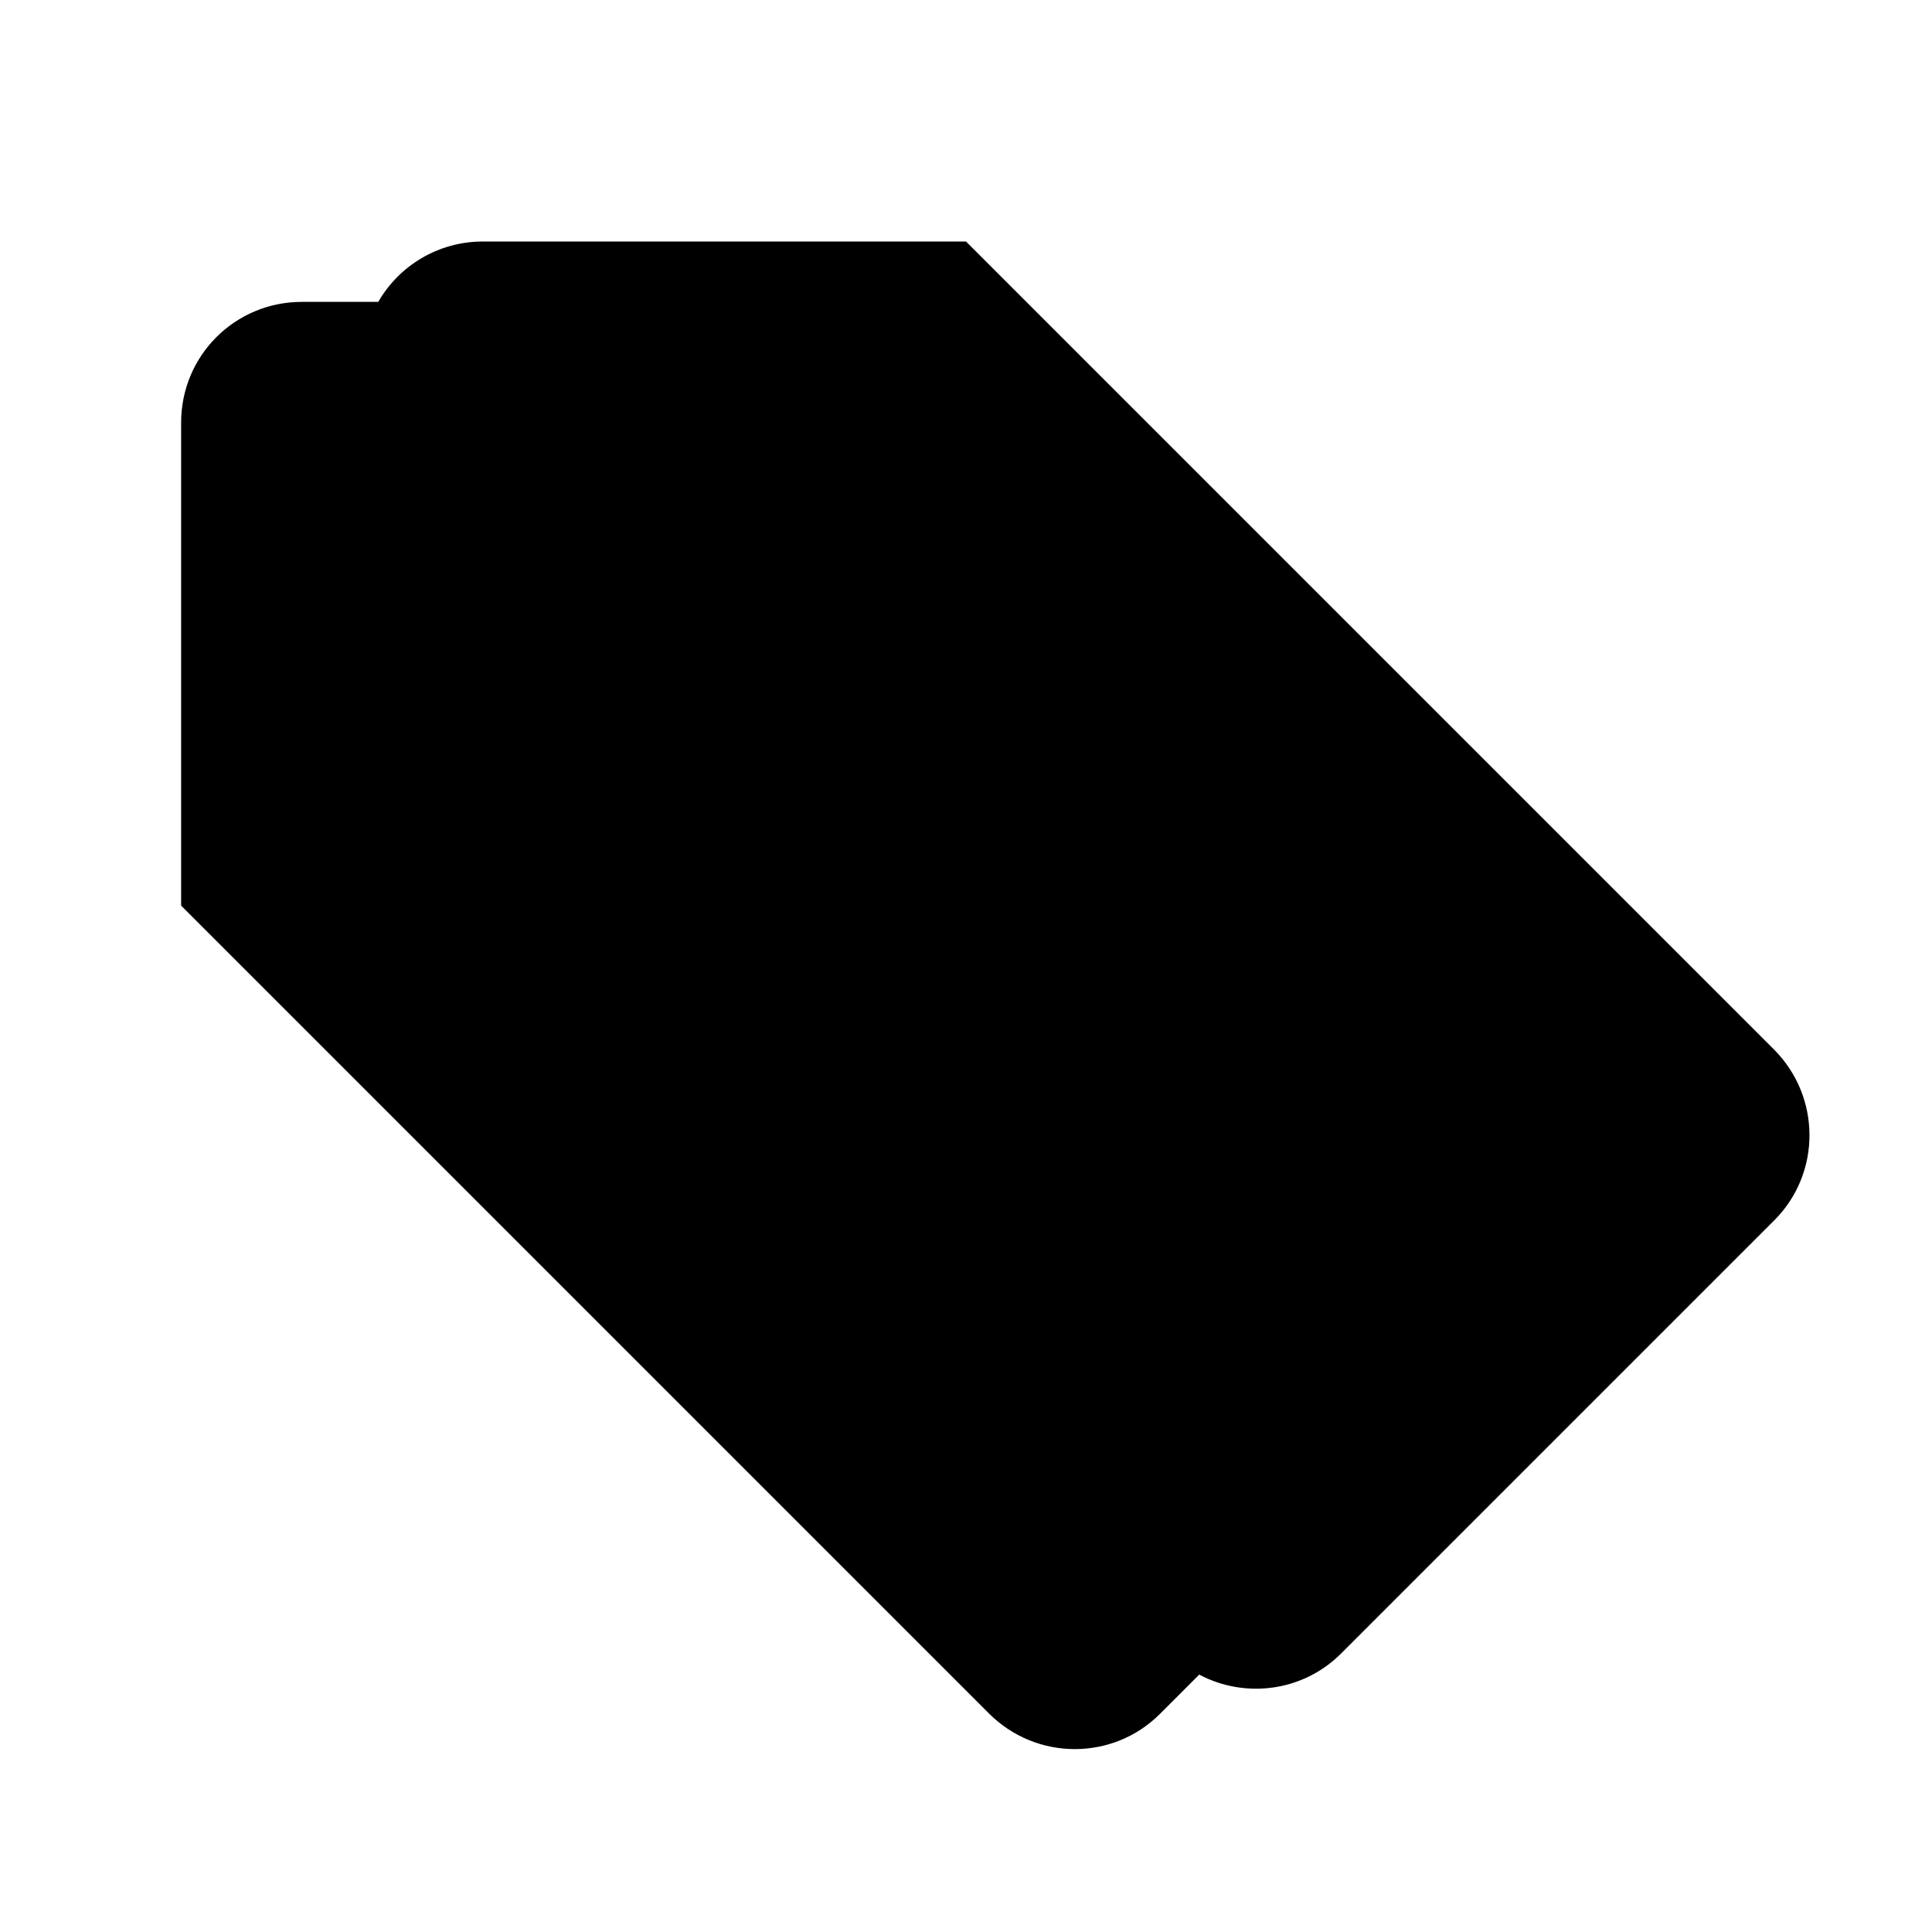 
<svg width="32px" height="32px" viewBox="0 0 32 32" version="1.1" xmlns="http://www.w3.org/2000/svg" xmlns:xlink="http://www.w3.org/1999/xlink" xmlns:sketch="http://www.bohemiancoding.com/sketch/ns">
    <title>icon 147 tags</title>
    <desc>Created with Sketch.</desc>
    <defs></defs>
            <path d="M6.265,5 L5,5 C3.895,5 3,5.887 3,7 L3,15 L16.381,28.381 C17.165,29.165 18.433,29.167 19.212,28.388 L19.863,27.737 C20.62,28.138 21.578,28.022 22.212,27.388 L29.388,20.212 C30.168,19.432 30.164,18.164 29.381,17.381 L16,4 L8,4 C7.258,4 6.611,4.4 6.265,5 L6.265,5 L6.265,5 Z M6,6 L5.008,6 C4.451,6 4,6.457 4,7.008 L4,14.5 L17.1,27.671 C17.488,28.062 18.118,28.061 18.504,27.673 L19.087,27.087 L6,14 L6,6 L6,6 Z M15.5,5 L8.008,5 C7.451,5 7,5.457 7,6.008 L7,13.5 L20.1,26.671 C20.488,27.062 21.118,27.061 21.504,26.673 L28.668,19.46 C29.055,19.07 29.053,18.441 28.662,18.054 L15.5,5 L15.5,5 Z M11.5,12 C12.881,12 14,10.881 14,9.5 C14,8.119 12.881,7 11.5,7 C10.119,7 9,8.119 9,9.5 C9,10.881 10.119,12 11.5,12 L11.5,12 Z M11.5,11 C12.328,11 13,10.328 13,9.5 C13,8.672 12.328,8 11.5,8 C10.672,8 10,8.672 10,9.5 C10,10.328 10.672,11 11.5,11 L11.5,11 Z" id="tags"></path>
   
   
</svg>
